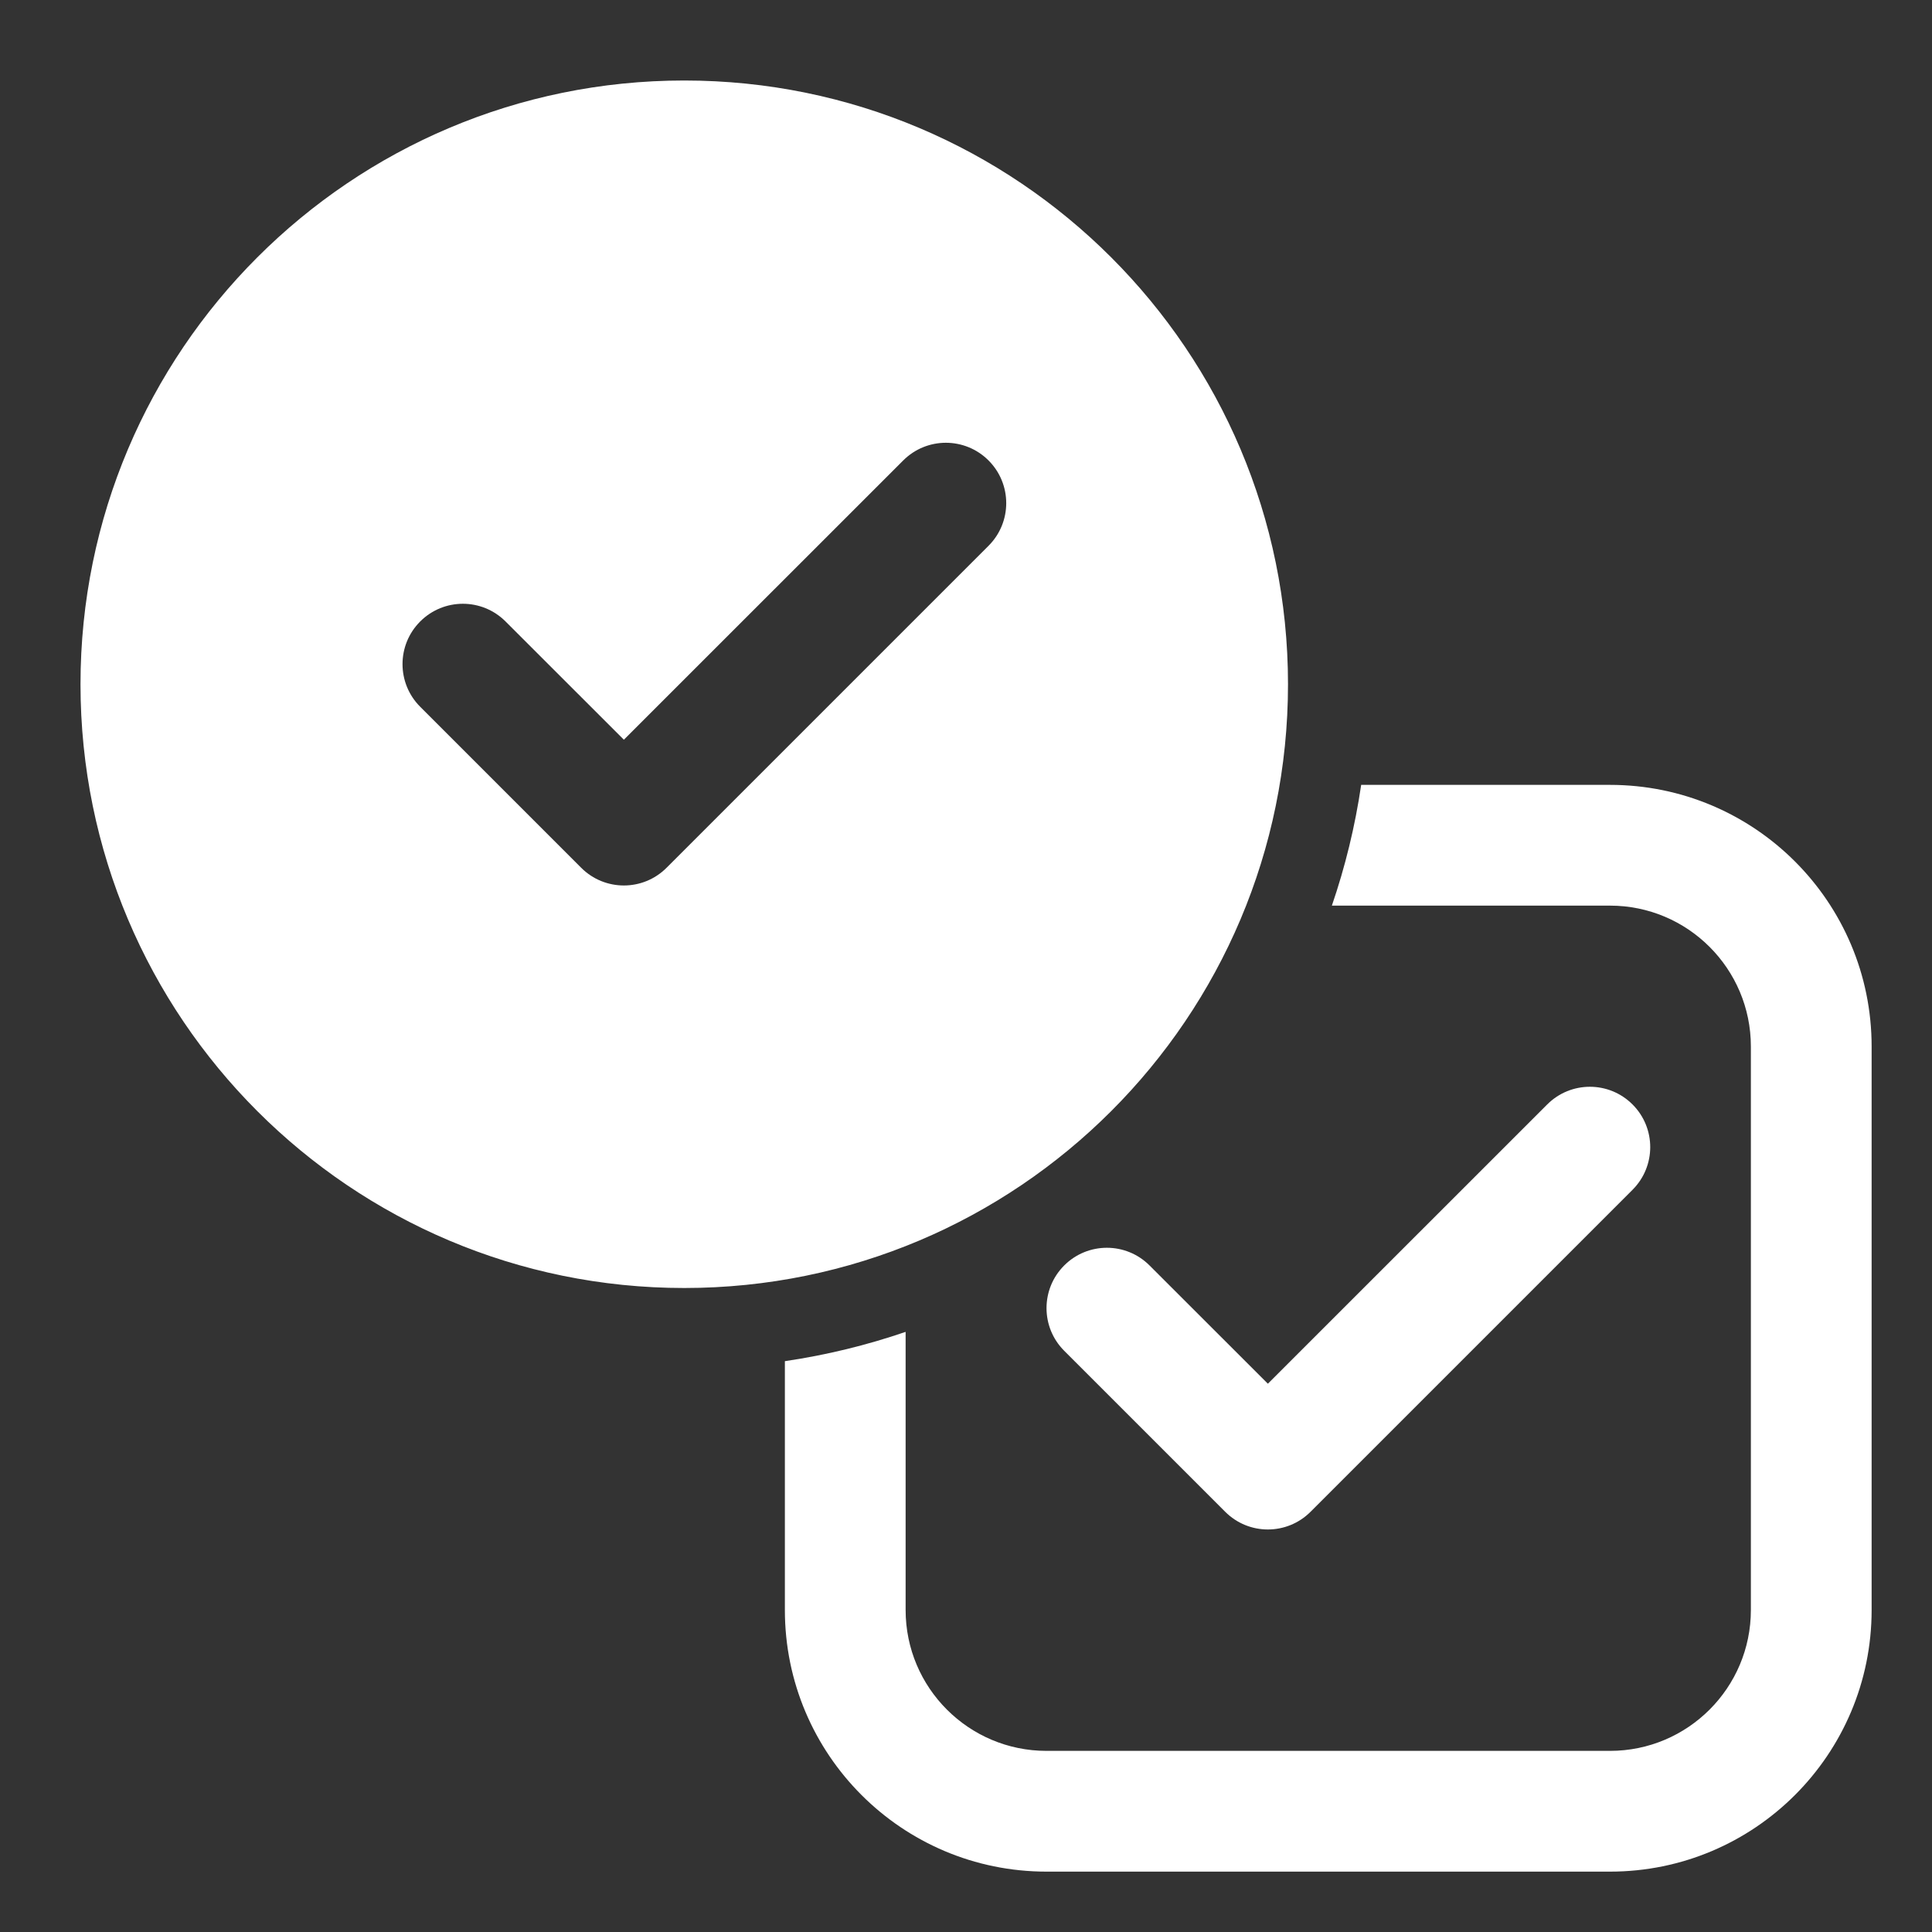 <svg width="24" height="24" viewBox="0 0 24 24" fill="none" xmlns="http://www.w3.org/2000/svg">
<rect x="0" y="0" width="24" height="24" fill="#333333" stroke="none"/>
<path d="M8.5 16C12.642 16 16 12.642 16 8.5C16 4.358 12.642 1 8.5 1C4.358 1 1 4.358 1 8.5C1 12.642 4.358 16 8.5 16ZM12.28 6.78L8.28 10.78C7.987 11.073 7.513 11.073 7.22 10.78L5.22 8.78C4.927 8.487 4.927 8.013 5.22 7.72C5.513 7.427 5.987 7.427 6.28 7.72L7.75 9.189L11.22 5.72C11.513 5.427 11.987 5.427 12.28 5.72C12.573 6.013 12.573 6.487 12.28 6.78ZM20.28 13.72C20.573 14.013 20.573 14.487 20.28 14.78L16.28 18.78C15.987 19.073 15.513 19.073 15.22 18.78L13.22 16.78C12.927 16.487 12.927 16.013 13.22 15.72C13.513 15.427 13.987 15.427 14.28 15.72L15.75 17.189L19.22 13.72C19.513 13.427 19.987 13.427 20.28 13.72ZM9.75 20V16.909C10.267 16.833 10.768 16.71 11.25 16.545V20C11.25 20.966 12.034 21.75 13 21.75H20C20.966 21.75 21.75 20.966 21.75 20V13C21.75 12.034 20.966 11.25 20 11.25H16.545C16.71 10.768 16.833 10.267 16.909 9.75H20C21.795 9.75 23.25 11.205 23.25 13V20C23.25 21.795 21.795 23.25 20 23.25H13C11.205 23.25 9.75 21.795 9.75 20Z" fill="#ffffff"/>
</svg>
